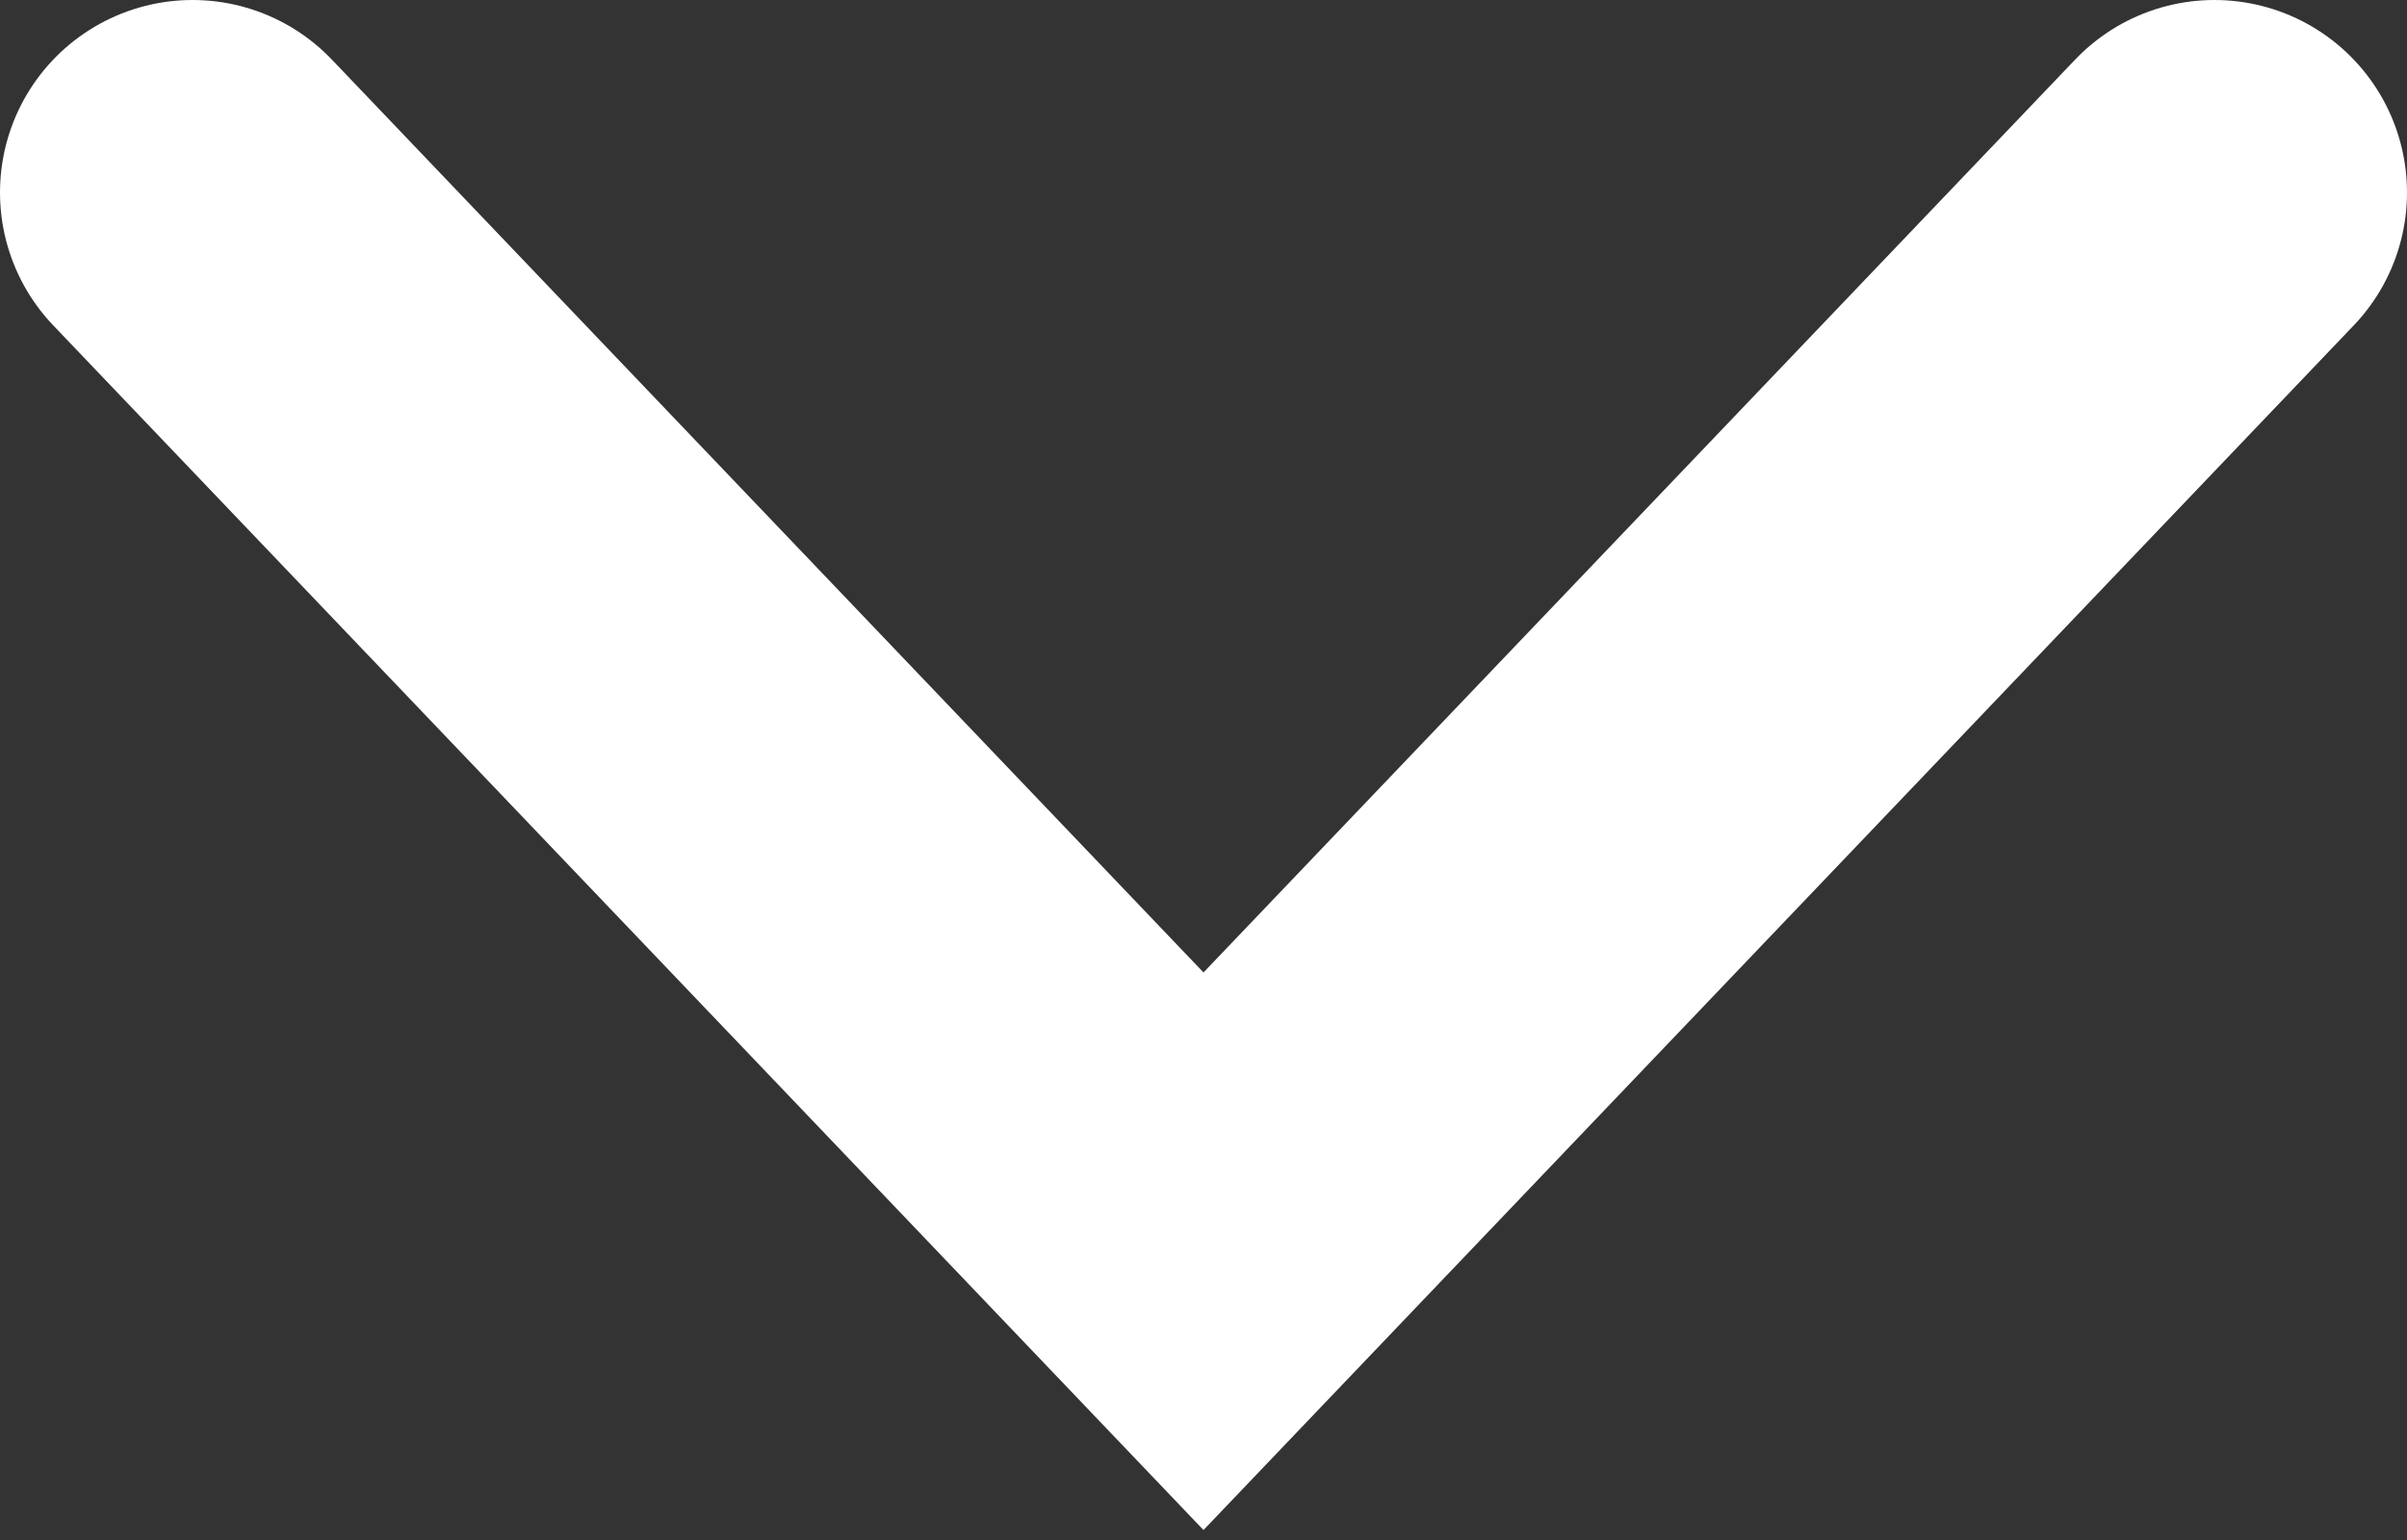 <svg width="25" height="16" viewBox="0 0 25 16" fill="none" xmlns="http://www.w3.org/2000/svg">
<rect x="0" y="0" width="25" height="16" fill="#333333" stroke="none"/>
<path d="M2 2L12.5 13L23 2" stroke="white" stroke-width="4" stroke-linecap="round"/>
</svg>
